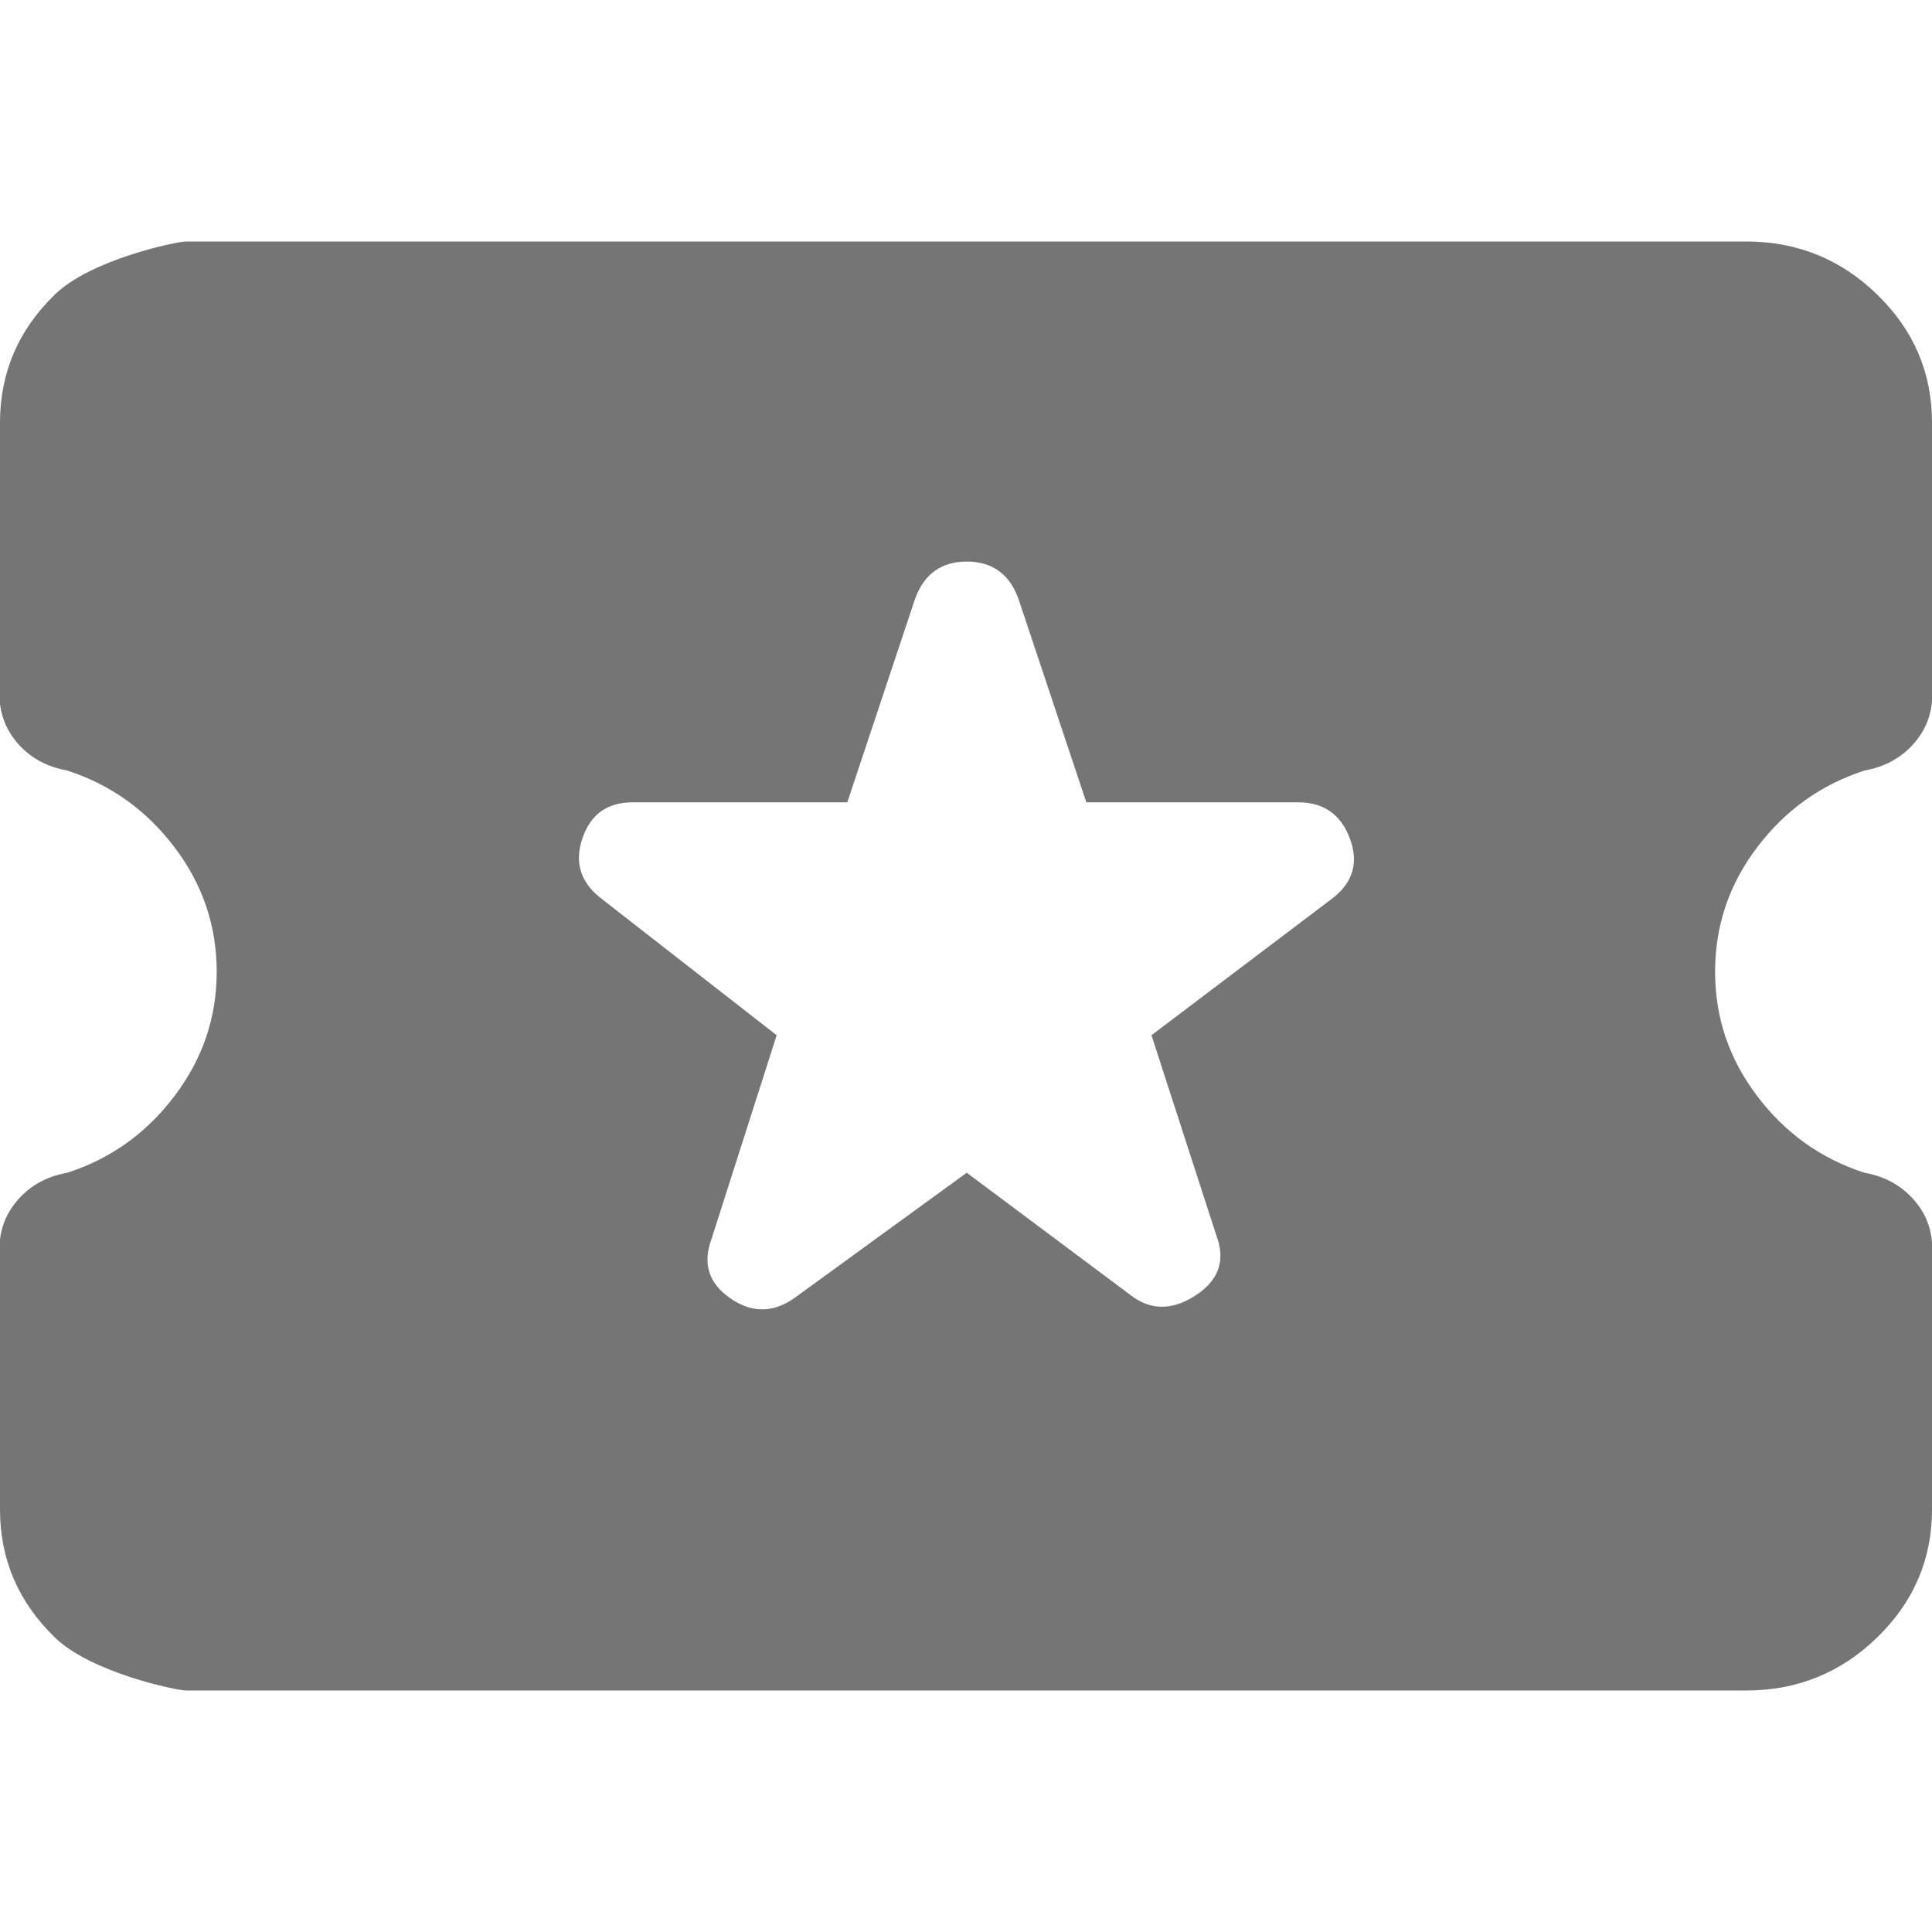 <svg width="18" height="18" viewBox="0 0 18 18" fill="none" xmlns="http://www.w3.org/2000/svg">
<g id="icon" clip-path="url(#clip0_981_567)">
<path id="Vector" fill-rule="evenodd" clip-rule="evenodd" d="M0.509 15.254C0.848 15.585 1.649 15.75 1.732 15.75H16.268C16.744 15.75 17.152 15.585 17.491 15.254C17.83 14.924 18 14.527 18 14.062V11.572C17.987 11.42 17.929 11.287 17.826 11.173C17.708 11.041 17.556 10.959 17.37 10.926C16.965 10.795 16.632 10.557 16.371 10.211C16.109 9.866 15.979 9.48 15.979 9.053C15.979 8.626 16.109 8.239 16.371 7.894C16.632 7.549 16.965 7.311 17.37 7.179C17.556 7.146 17.708 7.064 17.826 6.933C17.929 6.818 17.987 6.685 18 6.534V3.938C18 3.473 17.83 3.076 17.491 2.746C17.152 2.415 16.744 2.25 16.268 2.25H1.732C1.649 2.25 0.848 2.415 0.509 2.746C0.17 3.076 0 3.473 0 3.938V6.559C0.017 6.7 0.075 6.825 0.171 6.933C0.289 7.064 0.441 7.146 0.627 7.179C1.032 7.311 1.365 7.549 1.626 7.894C1.888 8.239 2.019 8.626 2.019 9.053C2.019 9.48 1.888 9.866 1.626 10.211C1.365 10.557 1.032 10.795 0.627 10.926C0.441 10.959 0.289 11.041 0.171 11.173C0.075 11.281 0.017 11.405 0 11.546V14.062C0 14.527 0.17 14.924 0.509 15.254ZM9.007 10.926L10.525 12.06C10.711 12.208 10.914 12.213 11.133 12.073C11.352 11.933 11.42 11.748 11.335 11.518L10.728 9.645L12.423 8.363C12.609 8.215 12.659 8.03 12.575 7.808C12.491 7.586 12.331 7.475 12.094 7.475H10.121L9.488 5.577C9.404 5.347 9.243 5.232 9.007 5.232C8.771 5.232 8.611 5.347 8.526 5.577L7.894 7.475H5.895C5.659 7.475 5.503 7.586 5.427 7.808C5.351 8.03 5.406 8.215 5.591 8.363L7.236 9.645L6.629 11.543C6.544 11.773 6.603 11.958 6.806 12.097C7.008 12.237 7.211 12.233 7.413 12.085L9.007 10.926Z" fill="#1A1A1A" fill-opacity="0.6"/>
</g>
<defs>
<clipPath id="clip0_981_567">
<rect width="18" height="18" fill="white"/>
</clipPath>
</defs>
</svg>
